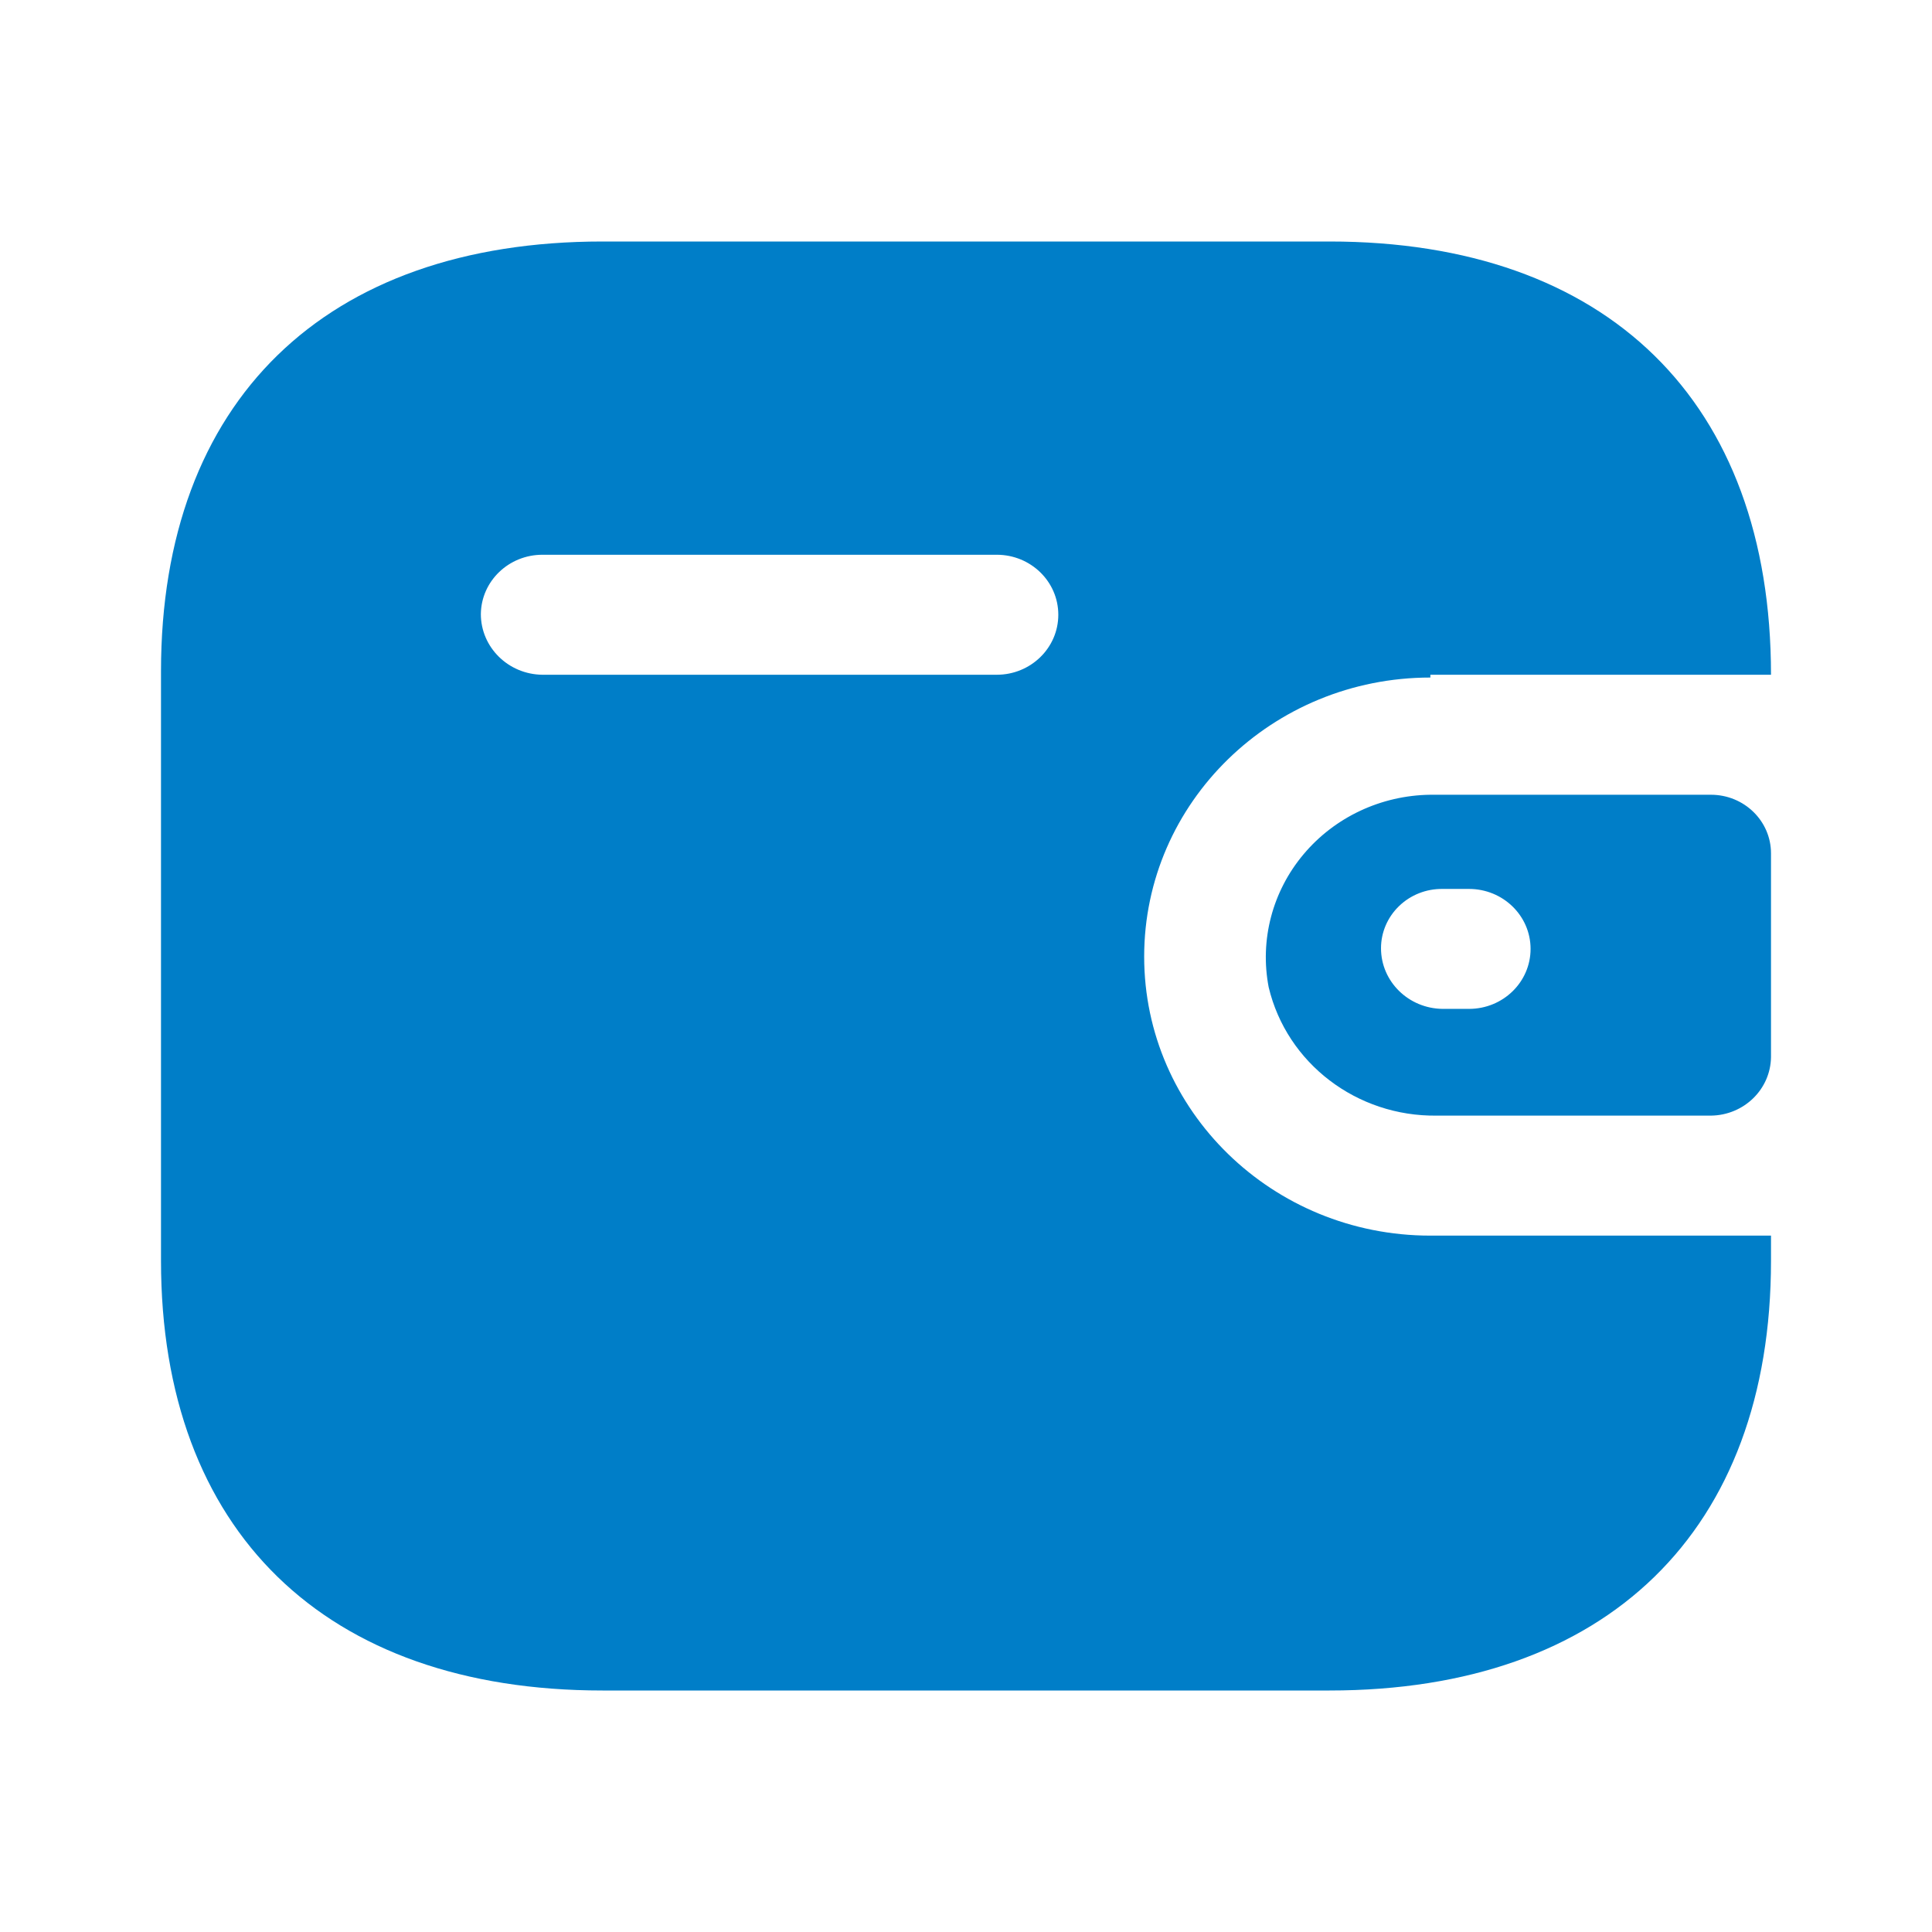 <svg width="36" height="36" viewBox="0 0 36 36" fill="none" xmlns="http://www.w3.org/2000/svg">
<path d="M24.773 4.5C29.947 4.5 33 7.477 33 12.573H26.653V12.625C23.708 12.625 21.32 14.953 21.32 17.825C21.32 20.696 23.708 23.024 26.653 23.024H33V23.492C33 28.523 29.947 31.5 24.773 31.5H11.227C6.053 31.5 3 28.523 3 23.492V12.508C3 7.477 6.053 4.5 11.227 4.5H24.773ZM31.88 14.809C32.499 14.809 33 15.297 33 15.901V19.696C32.993 20.297 32.496 20.781 31.88 20.788H26.773C25.282 20.808 23.978 19.813 23.64 18.396C23.471 17.517 23.708 16.61 24.29 15.918C24.871 15.226 25.736 14.82 26.653 14.809H31.88ZM27.373 16.564H26.88C26.577 16.56 26.285 16.675 26.07 16.883C25.855 17.09 25.733 17.373 25.733 17.669C25.733 18.288 26.245 18.792 26.88 18.799H27.373C28.007 18.799 28.52 18.299 28.52 17.681C28.52 17.064 28.007 16.564 27.373 16.564ZM18.573 10.337H10.107C9.479 10.337 8.967 10.829 8.96 11.442C8.96 12.061 9.471 12.566 10.107 12.573H18.573C19.207 12.573 19.72 12.072 19.72 11.455C19.72 10.837 19.207 10.337 18.573 10.337Z" fill="#007EC8"/>
</svg>
